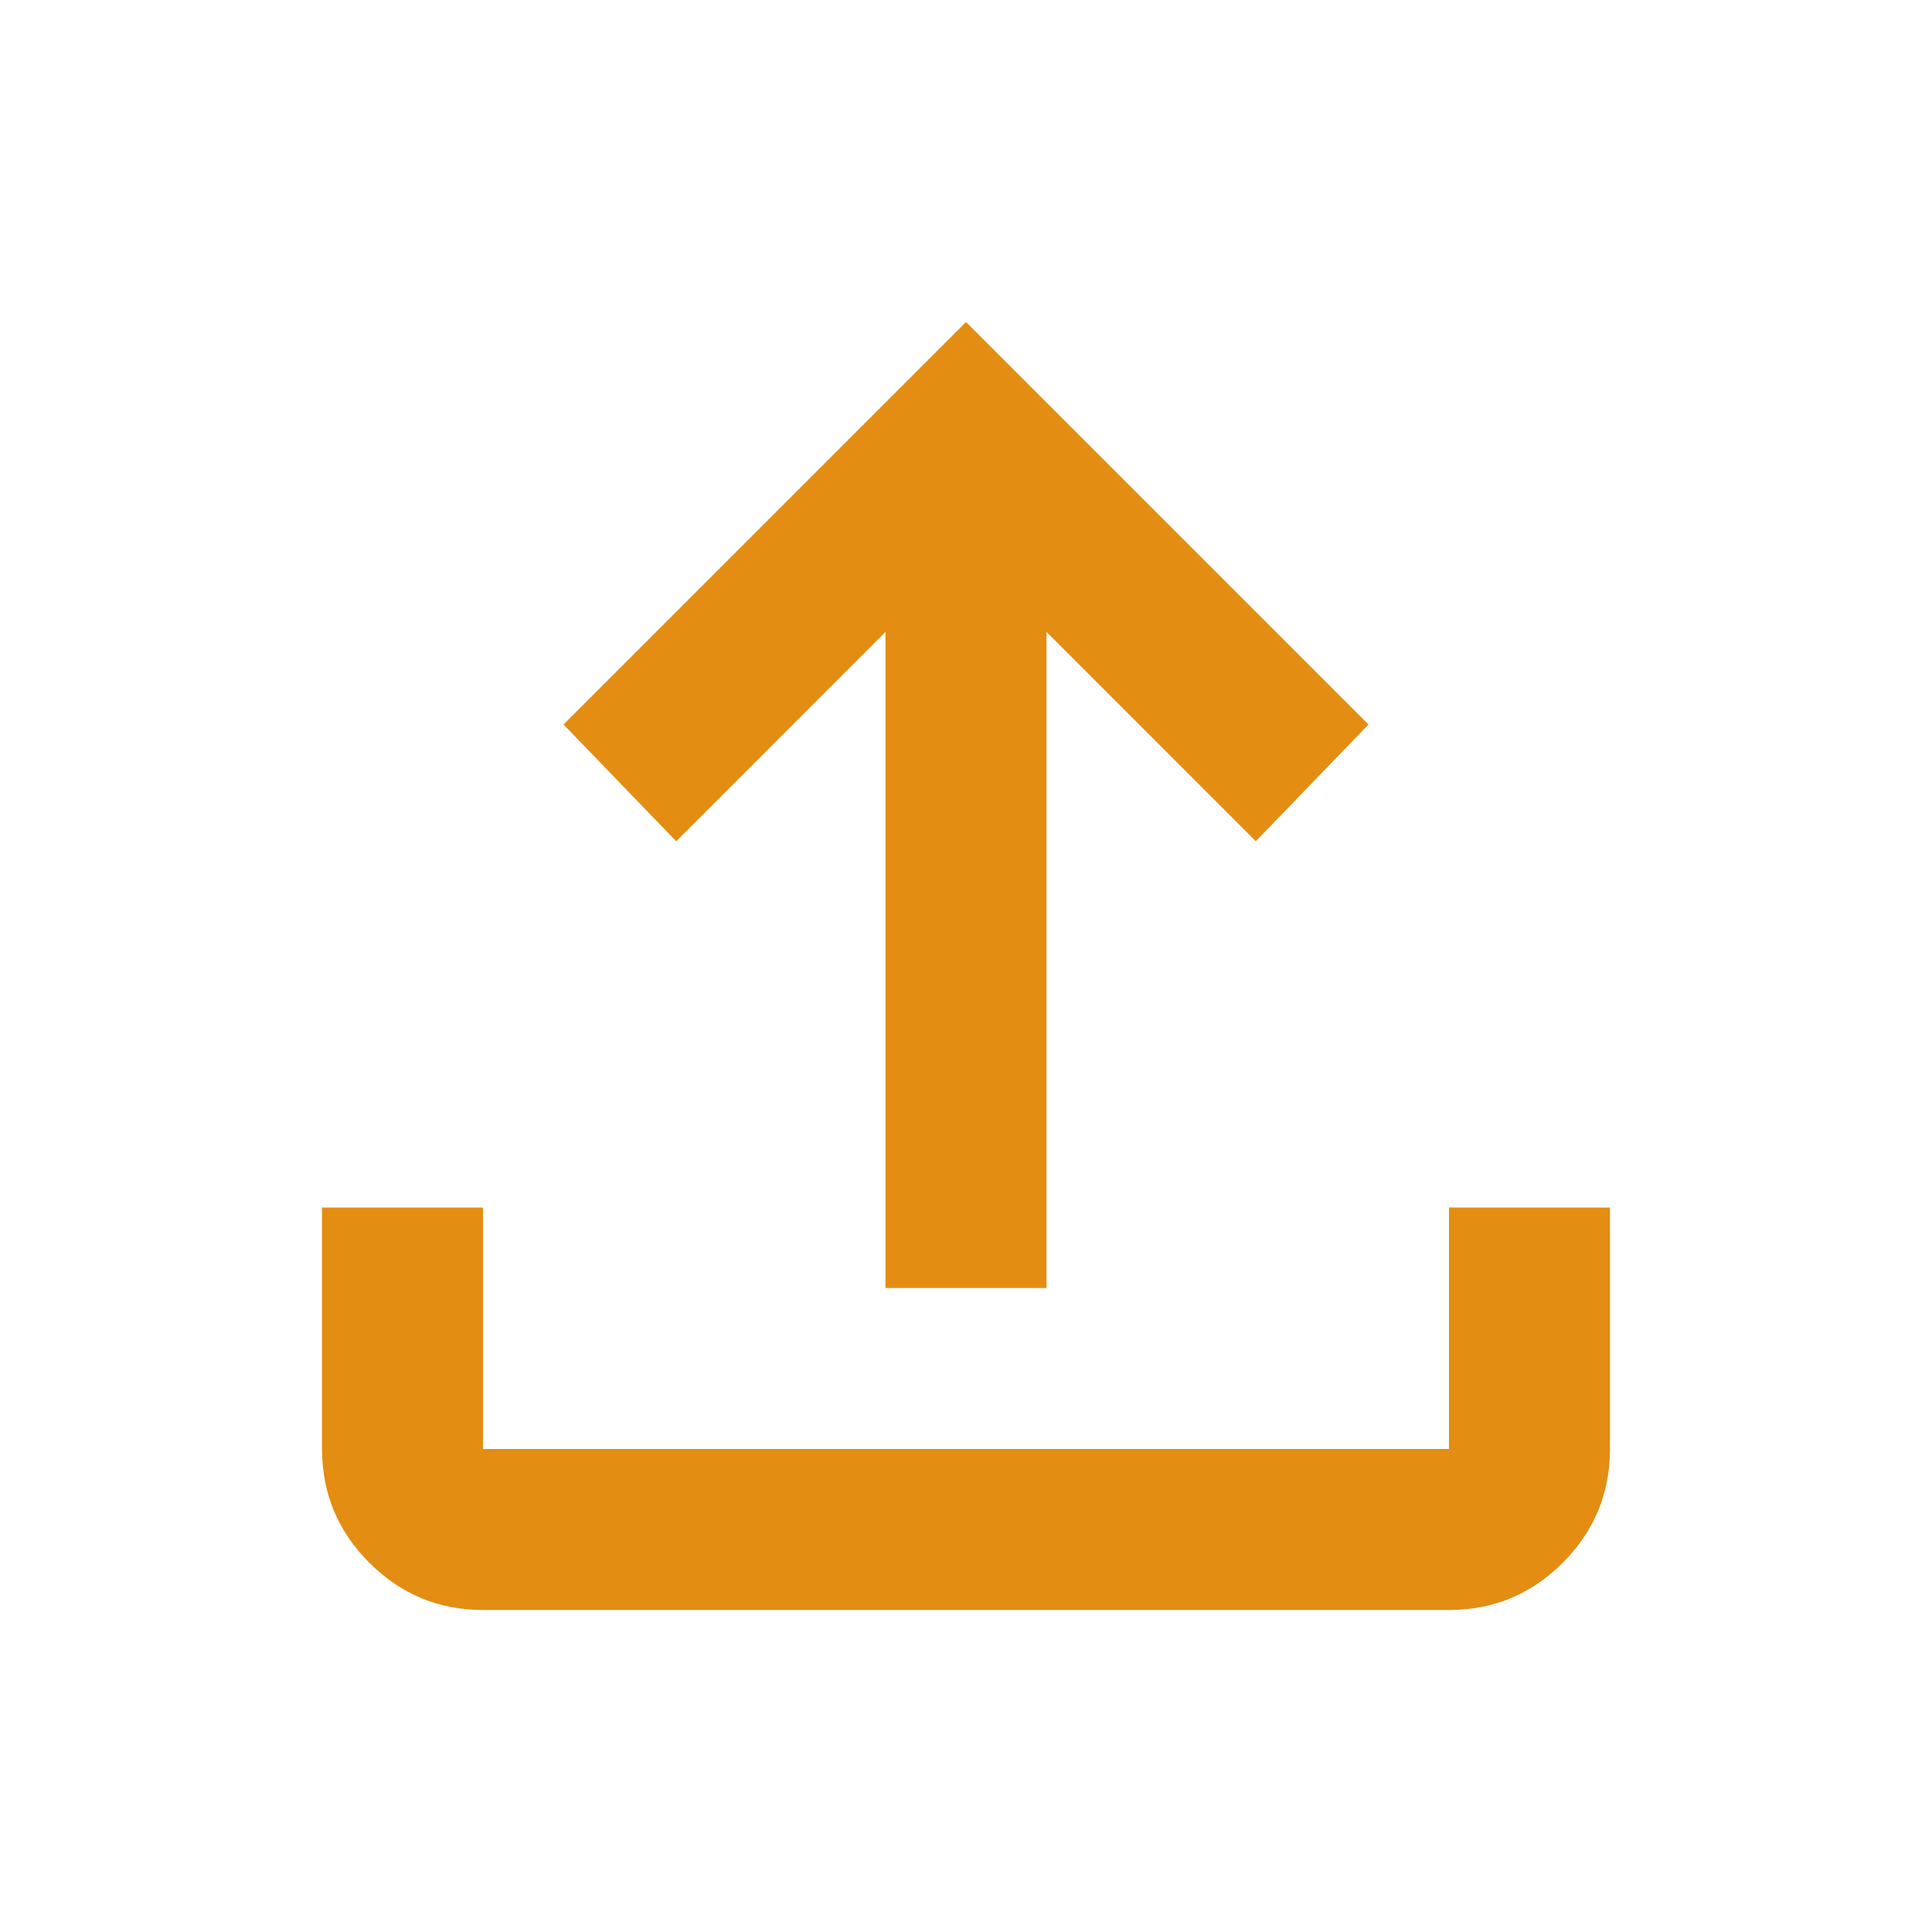 <svg width="40" height="40" viewBox="0 0 40 40" fill="none" xmlns="http://www.w3.org/2000/svg">
<g id="material-symbols:upload">
<path id="Vector" d="M18.333 26.667V13.083L14 17.417L11.667 15L20 6.667L28.333 15L26 17.417L21.667 13.083V26.667H18.333ZM10 33.333C9.083 33.333 8.299 33.007 7.647 32.355C6.994 31.703 6.668 30.918 6.667 30V25H10V30H30V25H33.333V30C33.333 30.917 33.007 31.702 32.355 32.355C31.703 33.008 30.918 33.334 30 33.333H10Z" fill="#E38D13"/>
</g>
</svg>
